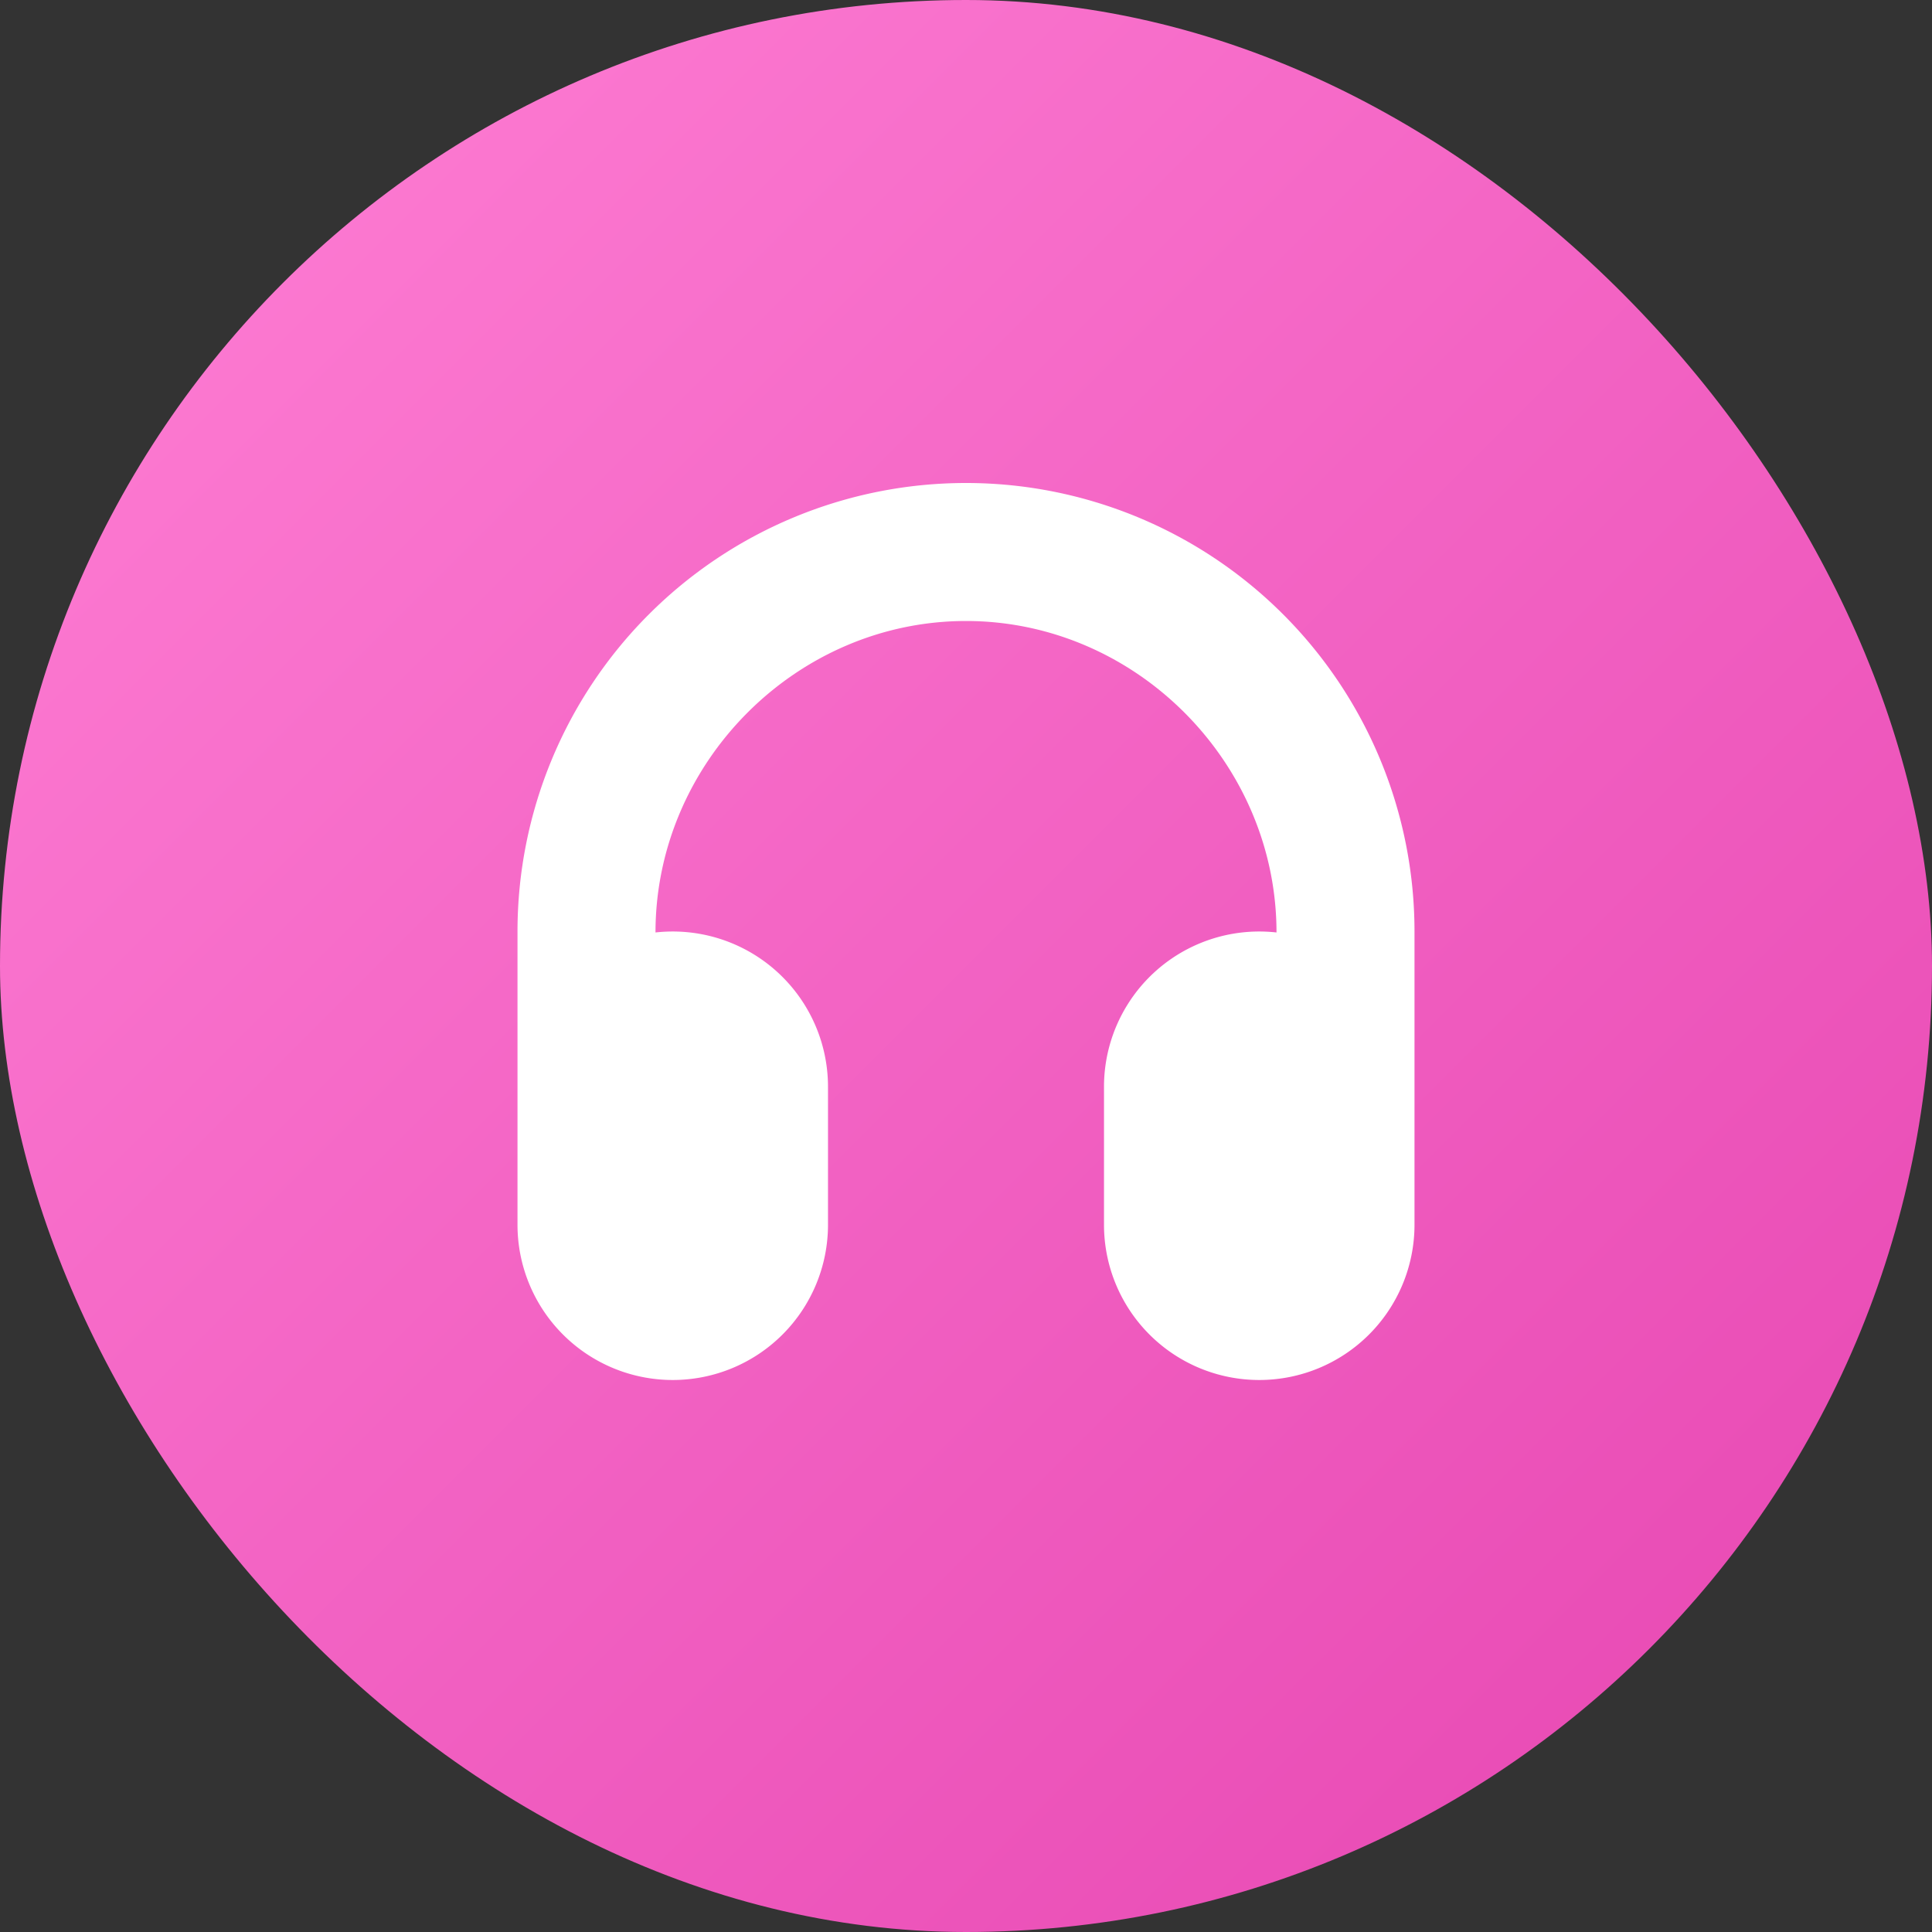 <svg xmlns="http://www.w3.org/2000/svg" width="28" height="28" fill="none" viewBox="0 0 28 28">
  <rect x="0" y="0" width="28" height="28" fill="#333333" stroke="none"/>
  <rect width="28" height="28" fill="url(#a)" rx="14"/>
  <path fill="#fff" d="M14 7a6.5 6.5 0 0 0-6.5 6.5v4.25a2.25 2.25 0 0 0 4.5 0v-2a2.25 2.25 0 0 0-2.5-2.236C9.5 11.056 11.537 9 14 9s4.5 2.056 4.5 4.514A2.25 2.25 0 0 0 16 15.75v2a2.25 2.25 0 0 0 4.5 0V13.5A6.5 6.5 0 0 0 14 7Z"/>
  <defs>
    <linearGradient id="a" x1="0" x2="28" y1="0" y2="28" gradientUnits="userSpaceOnUse">
      <stop stop-color="#FF80D5"/>
      <stop offset="1" stop-color="#E645B1"/>
    </linearGradient>
  </defs>
</svg>
